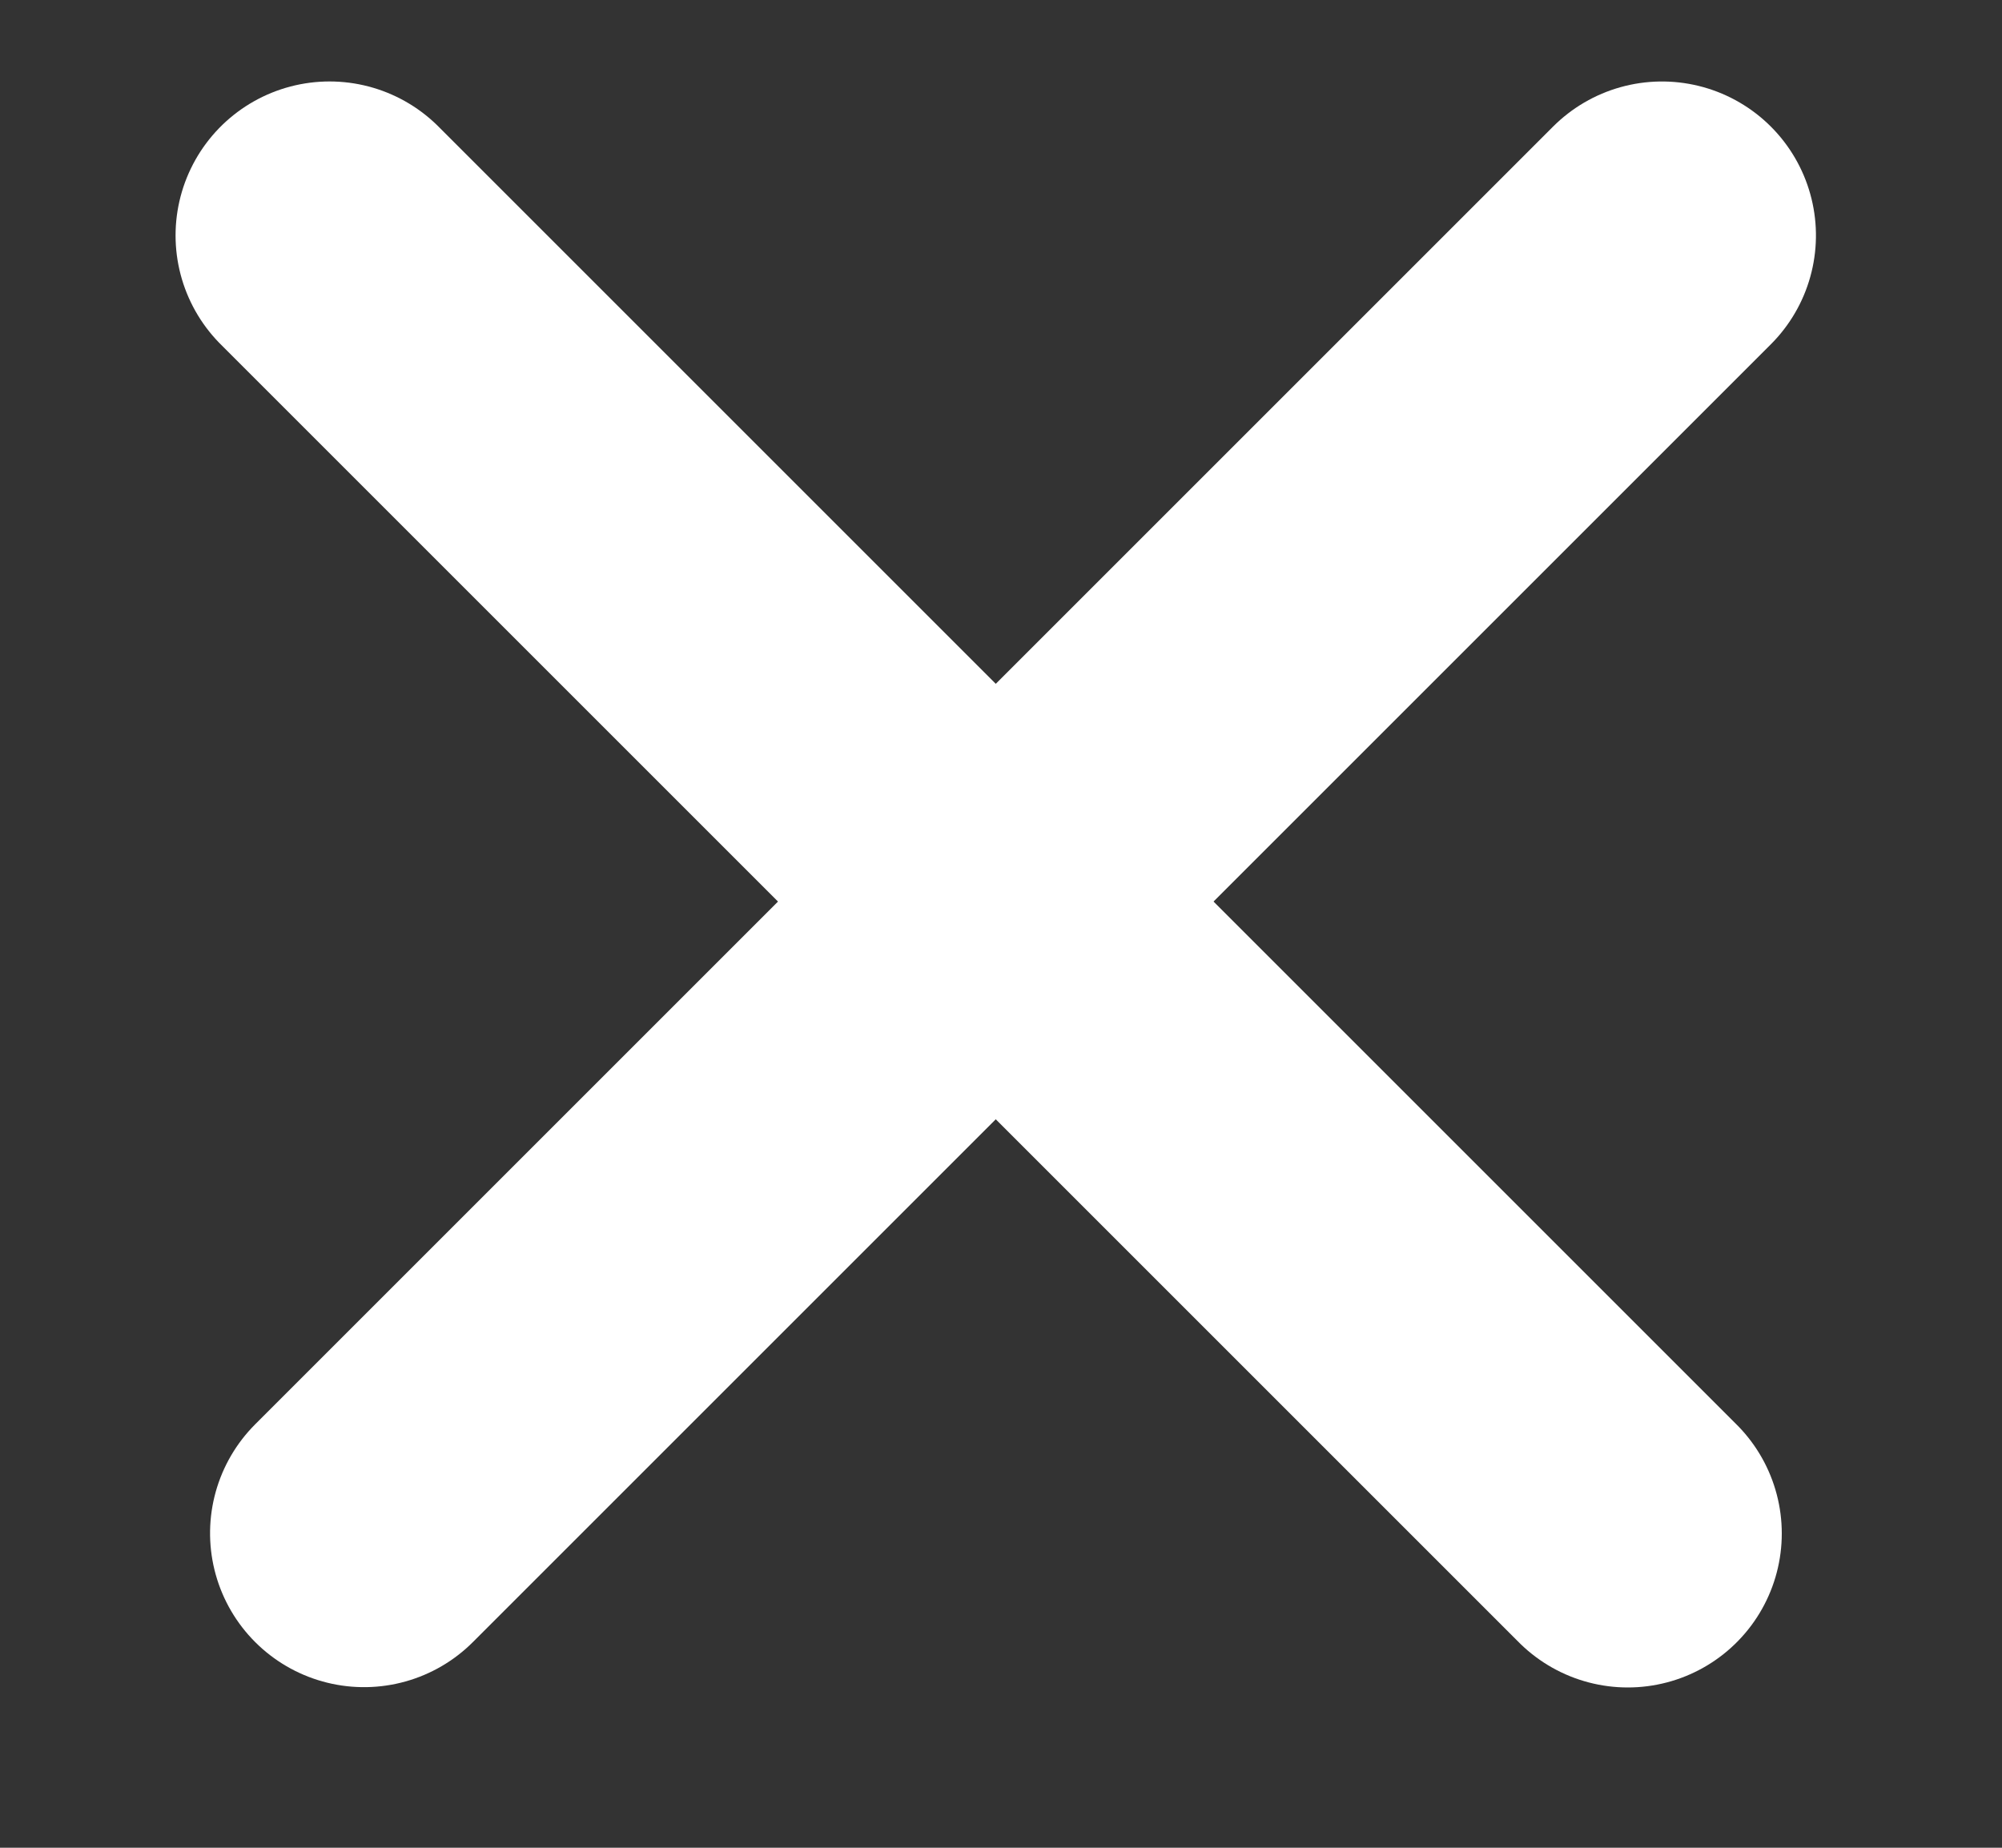<svg width="13" height="12" viewBox="0 0 13 12" fill="none" xmlns="http://www.w3.org/2000/svg">
<rect x="0" y="0" width="13" height="12" fill="#333333" stroke="none"/>
<line x1="2.14" y1="1.529" x2="10.57" y2="9.959" stroke="white" stroke-width="2" stroke-linecap="round"/>
<line x1="1" y1="-1" x2="12.921" y2="-1" transform="matrix(-0.707 0.707 0.707 0.707 12.206 1.529)" stroke="white" stroke-width="2" stroke-linecap="round"/>
</svg>
